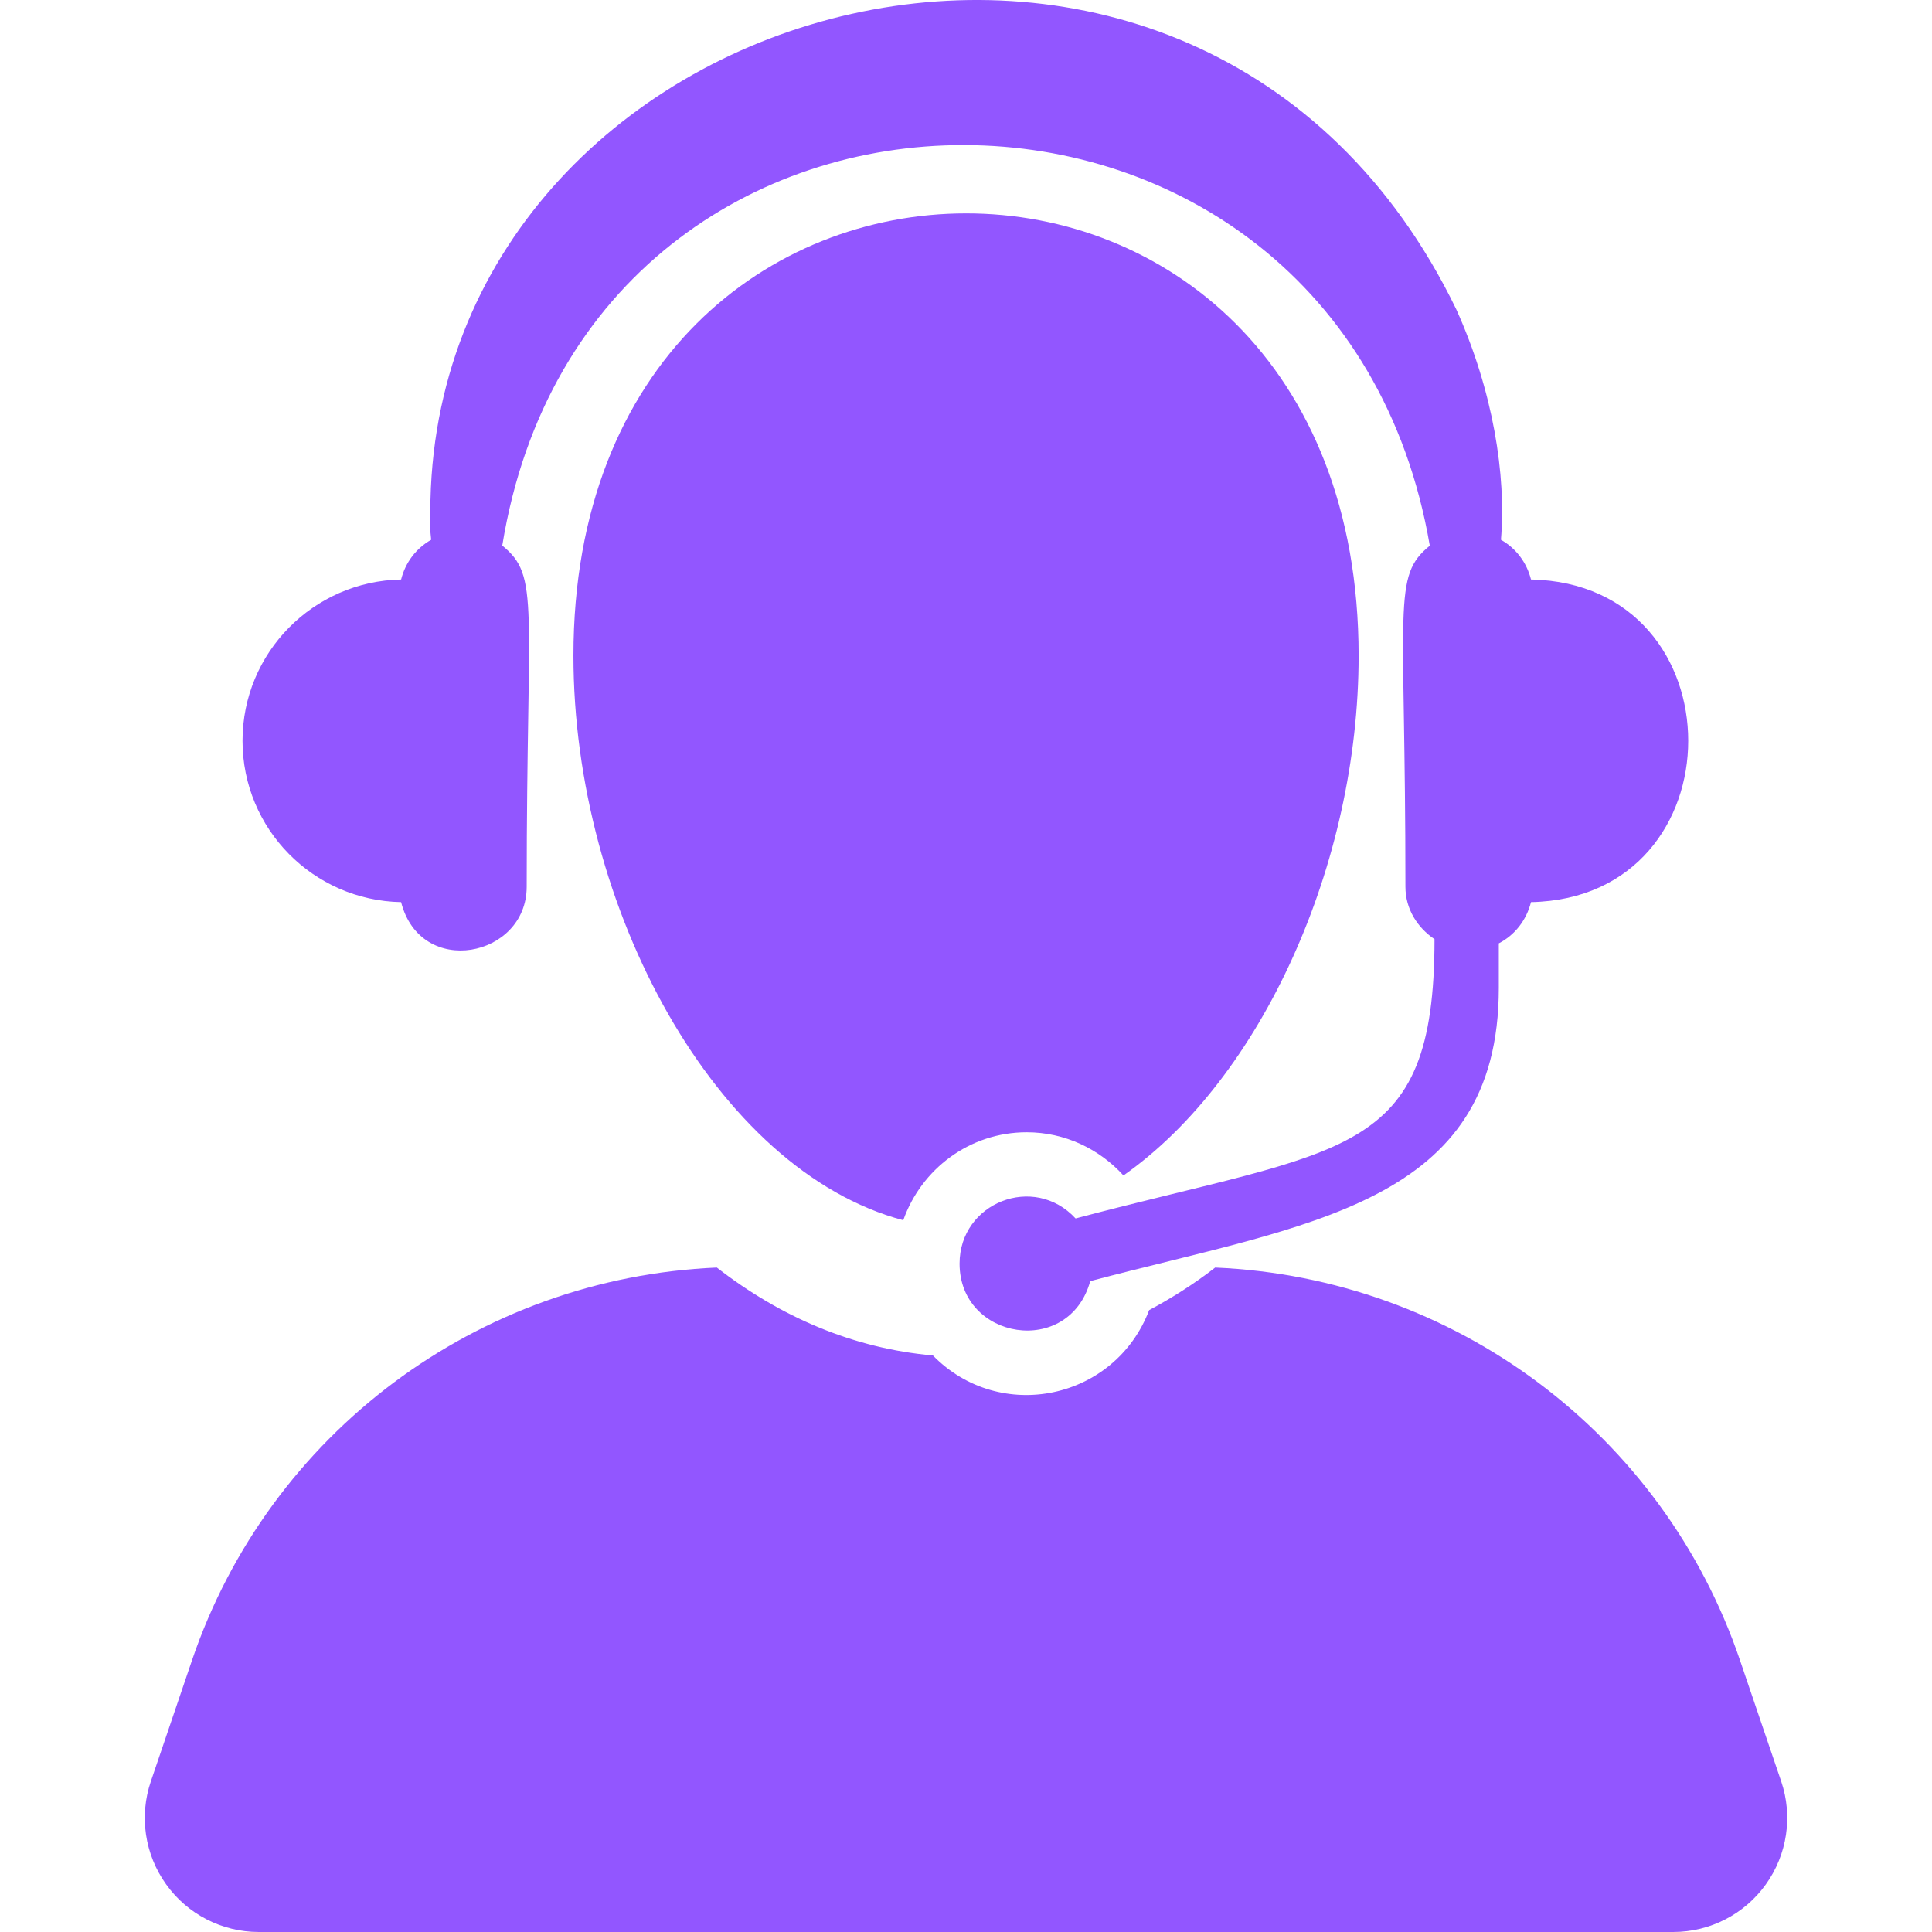 <svg width="36" height="36" viewBox="0 0 36 36" fill="none" xmlns="http://www.w3.org/2000/svg">
<g clip-path="url(#clip0_2_629)">
<path d="M33.19 33.193L32.423 30.939C30.983 26.699 27.085 23.809 22.643 23.619C22.252 23.923 21.84 24.184 21.413 24.412C20.776 26.084 18.637 26.537 17.383 25.257C15.9 25.126 14.542 24.54 13.357 23.619C8.915 23.808 5.017 26.698 3.577 30.939L2.811 33.193C2.59 33.842 2.697 34.556 3.096 35.113C3.494 35.67 4.137 36 4.822 36H31.178C31.862 36 32.506 35.67 32.904 35.113C33.303 34.556 33.41 33.842 33.19 33.193Z" fill="#9256FF"/>
<path d="M20.934 21.903C23.513 20.091 25.316 16.089 25.316 12.219C25.316 1.223 10.685 1.234 10.685 12.219C10.685 16.922 13.347 21.814 16.831 22.737C17.166 21.786 18.065 21.098 19.131 21.098C19.847 21.098 20.486 21.412 20.934 21.903Z" fill="#9256FF"/>
<path d="M7.474 16.81C7.837 18.235 9.814 17.843 9.814 16.523C9.814 11.234 10.067 10.74 9.359 10.166C10.98 0.178 24.943 0.253 26.642 10.168C25.935 10.743 26.188 11.235 26.188 16.523C26.188 16.937 26.41 17.284 26.73 17.5C26.73 21.614 25.061 21.374 20.042 22.704C19.266 21.862 17.88 22.41 17.88 23.546C17.88 24.969 19.919 25.302 20.315 23.872C24.367 22.797 27.928 22.458 27.928 18.409V17.578C28.229 17.422 28.442 17.146 28.528 16.81C32.433 16.731 32.435 10.877 28.528 10.798C28.447 10.478 28.248 10.217 27.968 10.058C28.069 8.86 27.822 7.284 27.135 5.763C22.356 -4.098 8.242 -0.239 8.021 9.317C7.99 9.641 8.015 9.87 8.034 10.058C7.754 10.217 7.555 10.478 7.474 10.798C5.838 10.829 4.519 12.161 4.519 13.804C4.519 15.447 5.838 16.779 7.474 16.81Z" fill="#9256FF"/>
</g>
<defs>
<clipPath id="clip0_2_629">
<rect width="36" height="36" fill="white"/>
</clipPath>
</defs>
</svg>
